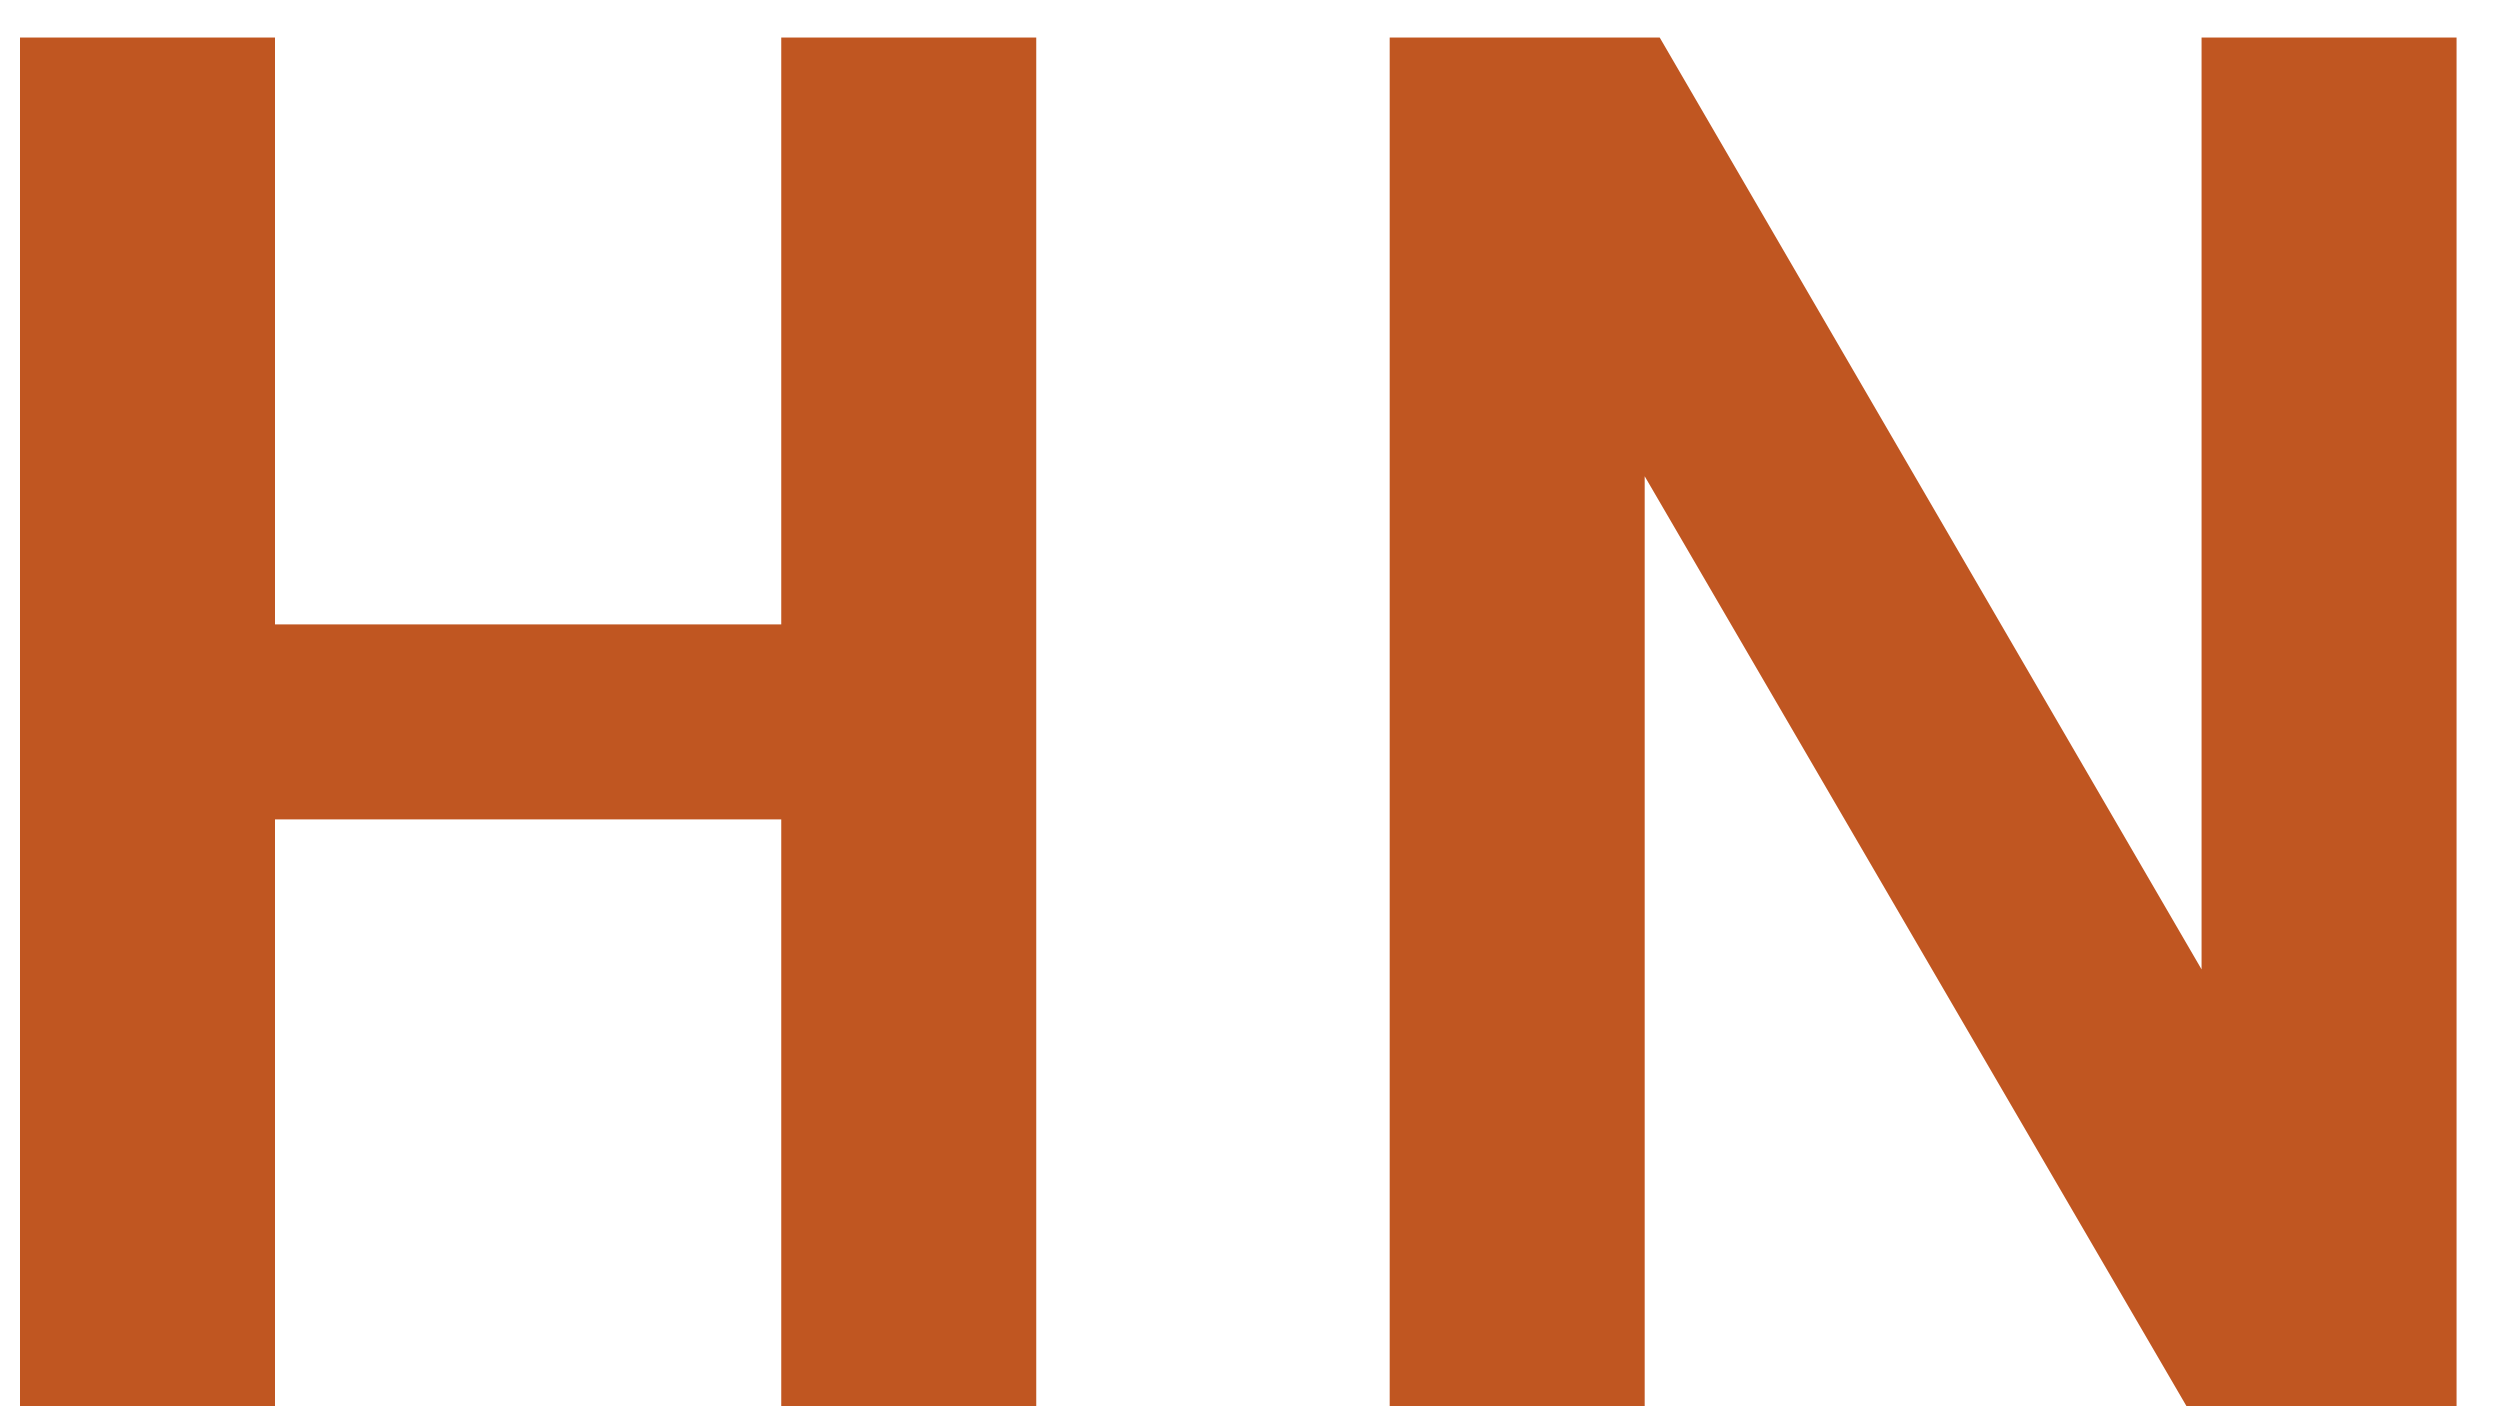 <svg width="16" height="9" viewBox="0 0 16 9" fill="none" xmlns="http://www.w3.org/2000/svg">
<path d="M5 0.24H6.632V9H5V5.244H1.76V9H0.128V0.24H1.76V3.996H5V0.24ZM14.09 0.24H15.722V9H13.994L10.526 3.048V9H8.894V0.24H10.622L14.09 6.204V0.24Z" fill="#C05621"/>
</svg>
